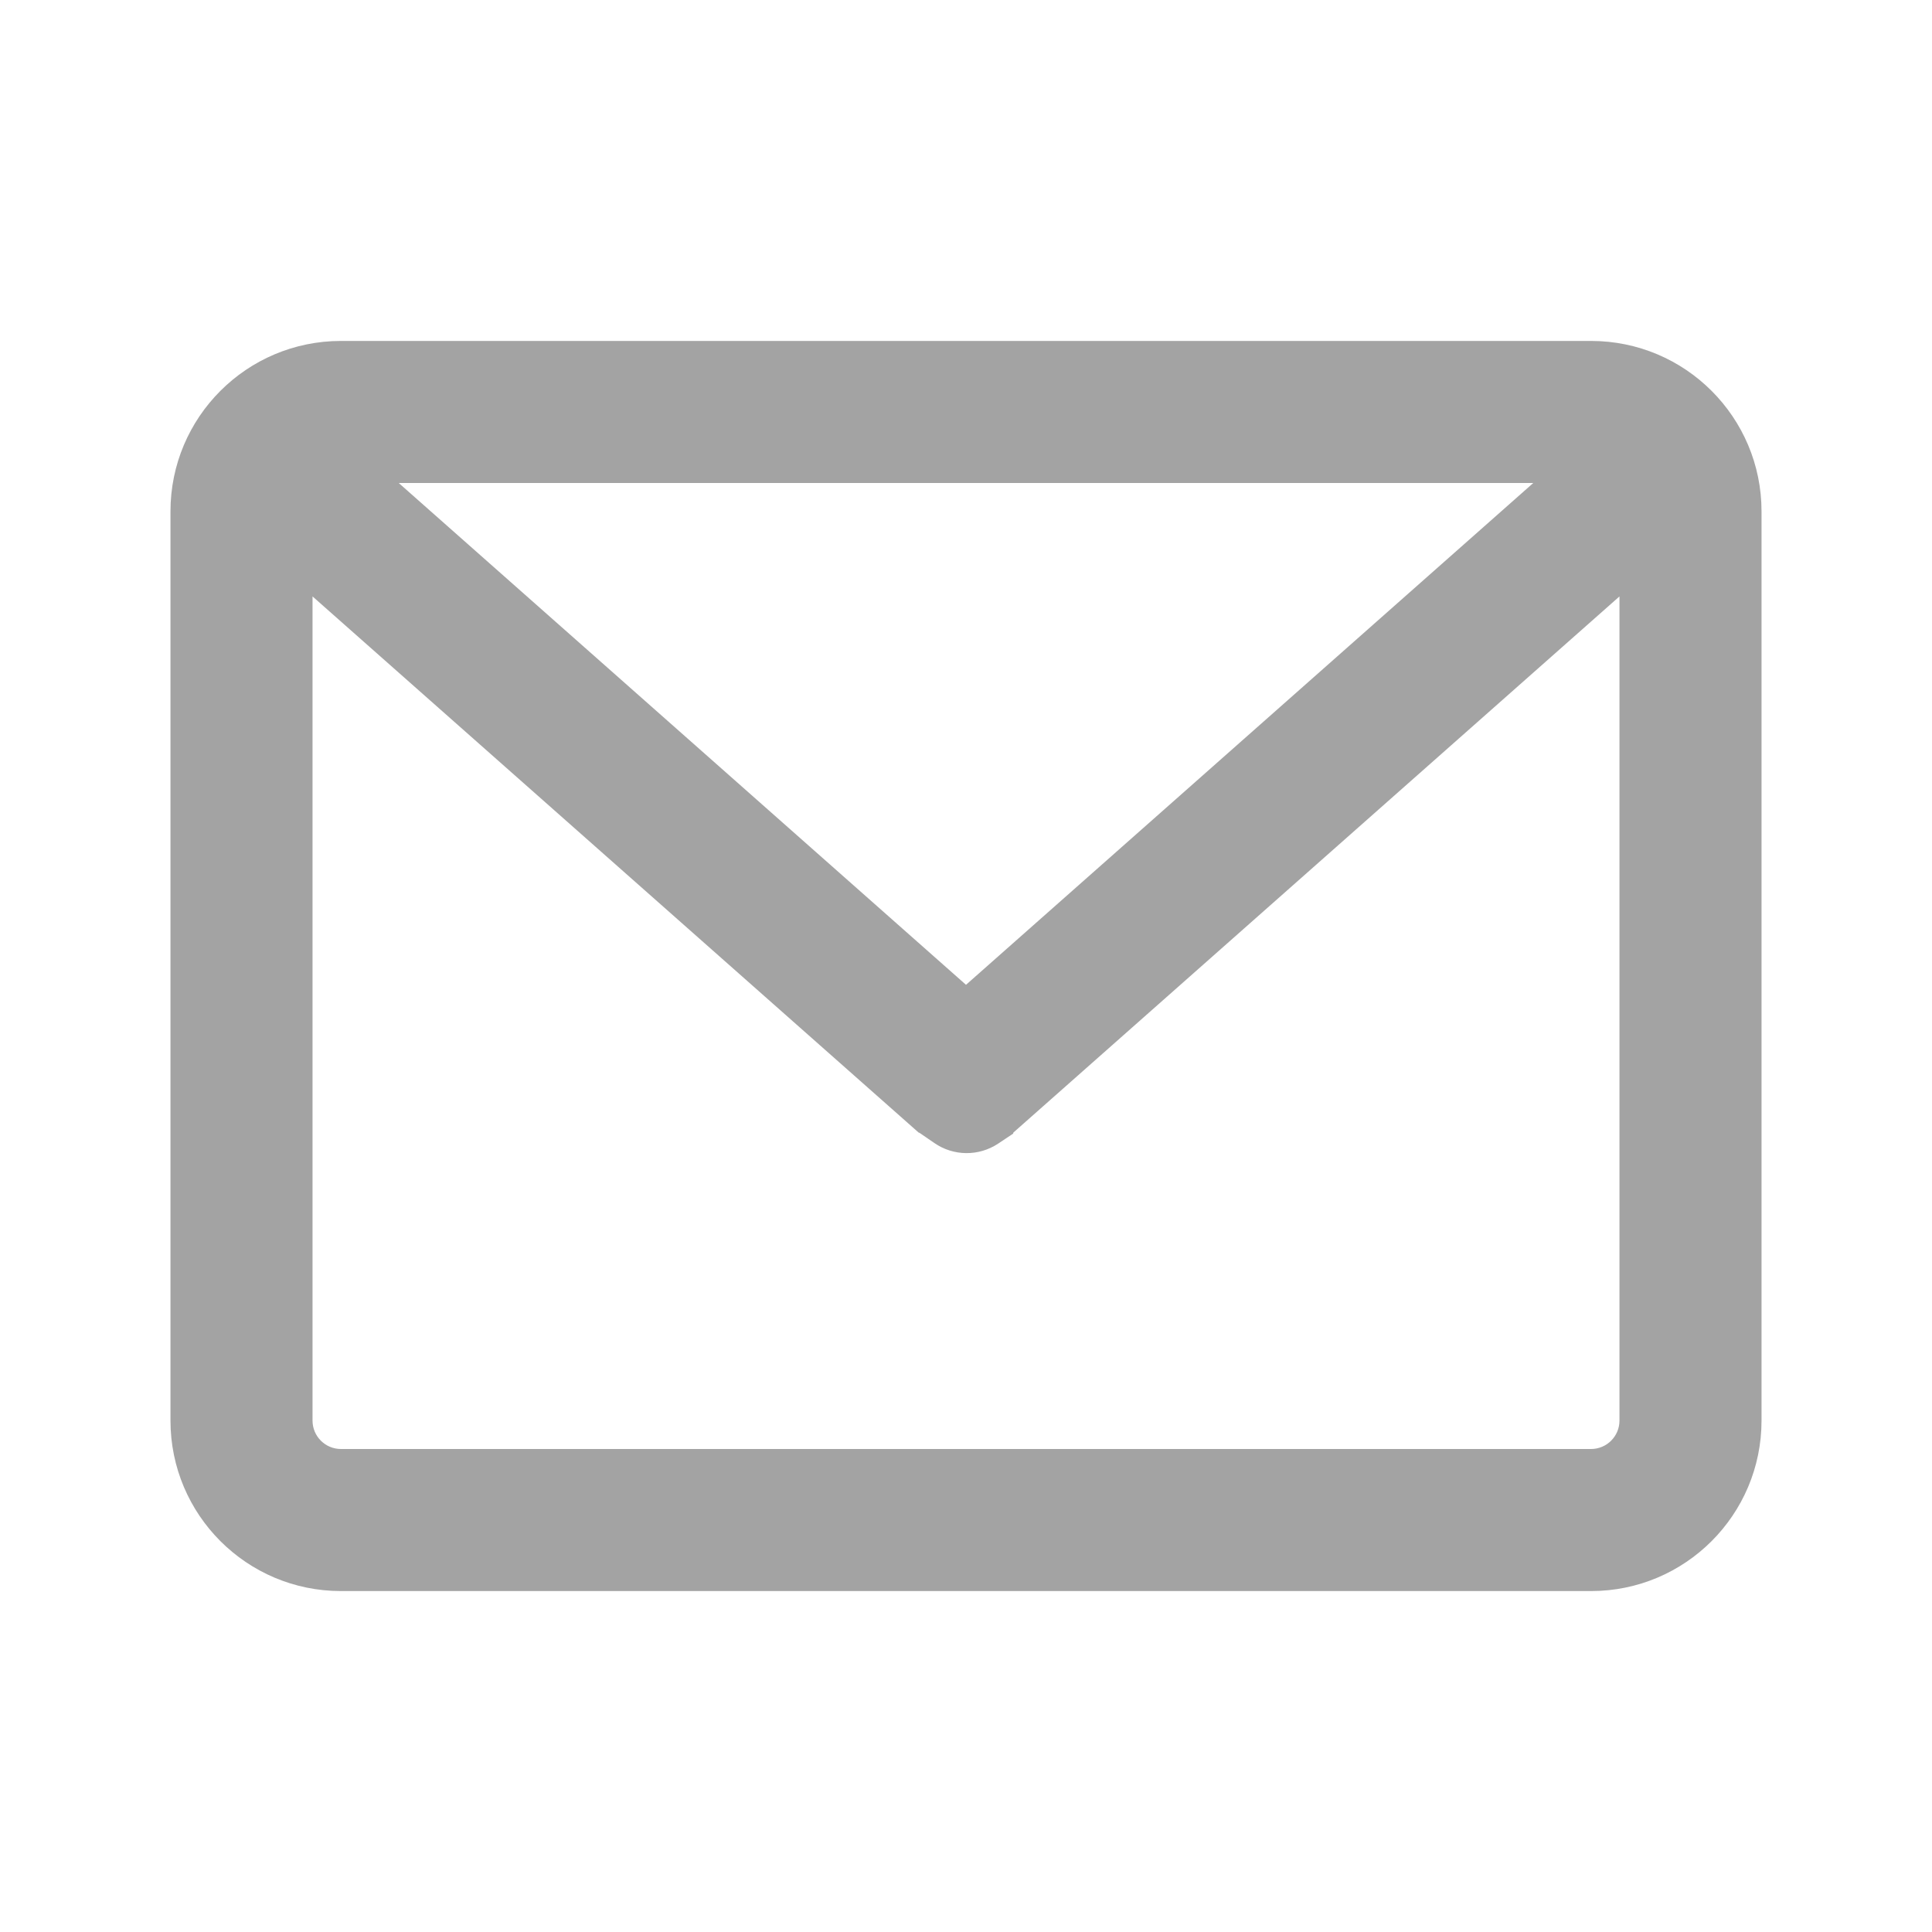 <svg viewBox="0 0 34 34" fill="none" xmlns="http://www.w3.org/2000/svg">
<path fill-rule="evenodd" clip-rule="evenodd" d="M17 17.331L7.017 8.5H26.983L17 17.331ZM17.833 19.932L28.5 10.496V25C28.5 25.276 28.276 25.5 28 25.5H6C5.724 25.5 5.5 25.276 5.5 25V10.496L16.13 19.899L16.13 19.9L16.134 19.902L16.172 19.936L16.176 19.932L16.444 20.116C16.78 20.348 17.223 20.352 17.564 20.127L17.83 19.95L17.833 19.932ZM3 9C3 7.343 4.343 6 6 6H28C29.657 6 31 7.343 31 9V25C31 26.657 29.657 28 28 28H6C4.343 28 3 26.657 3 25V9Z" fill="#A3A3A3"/>
</svg>
